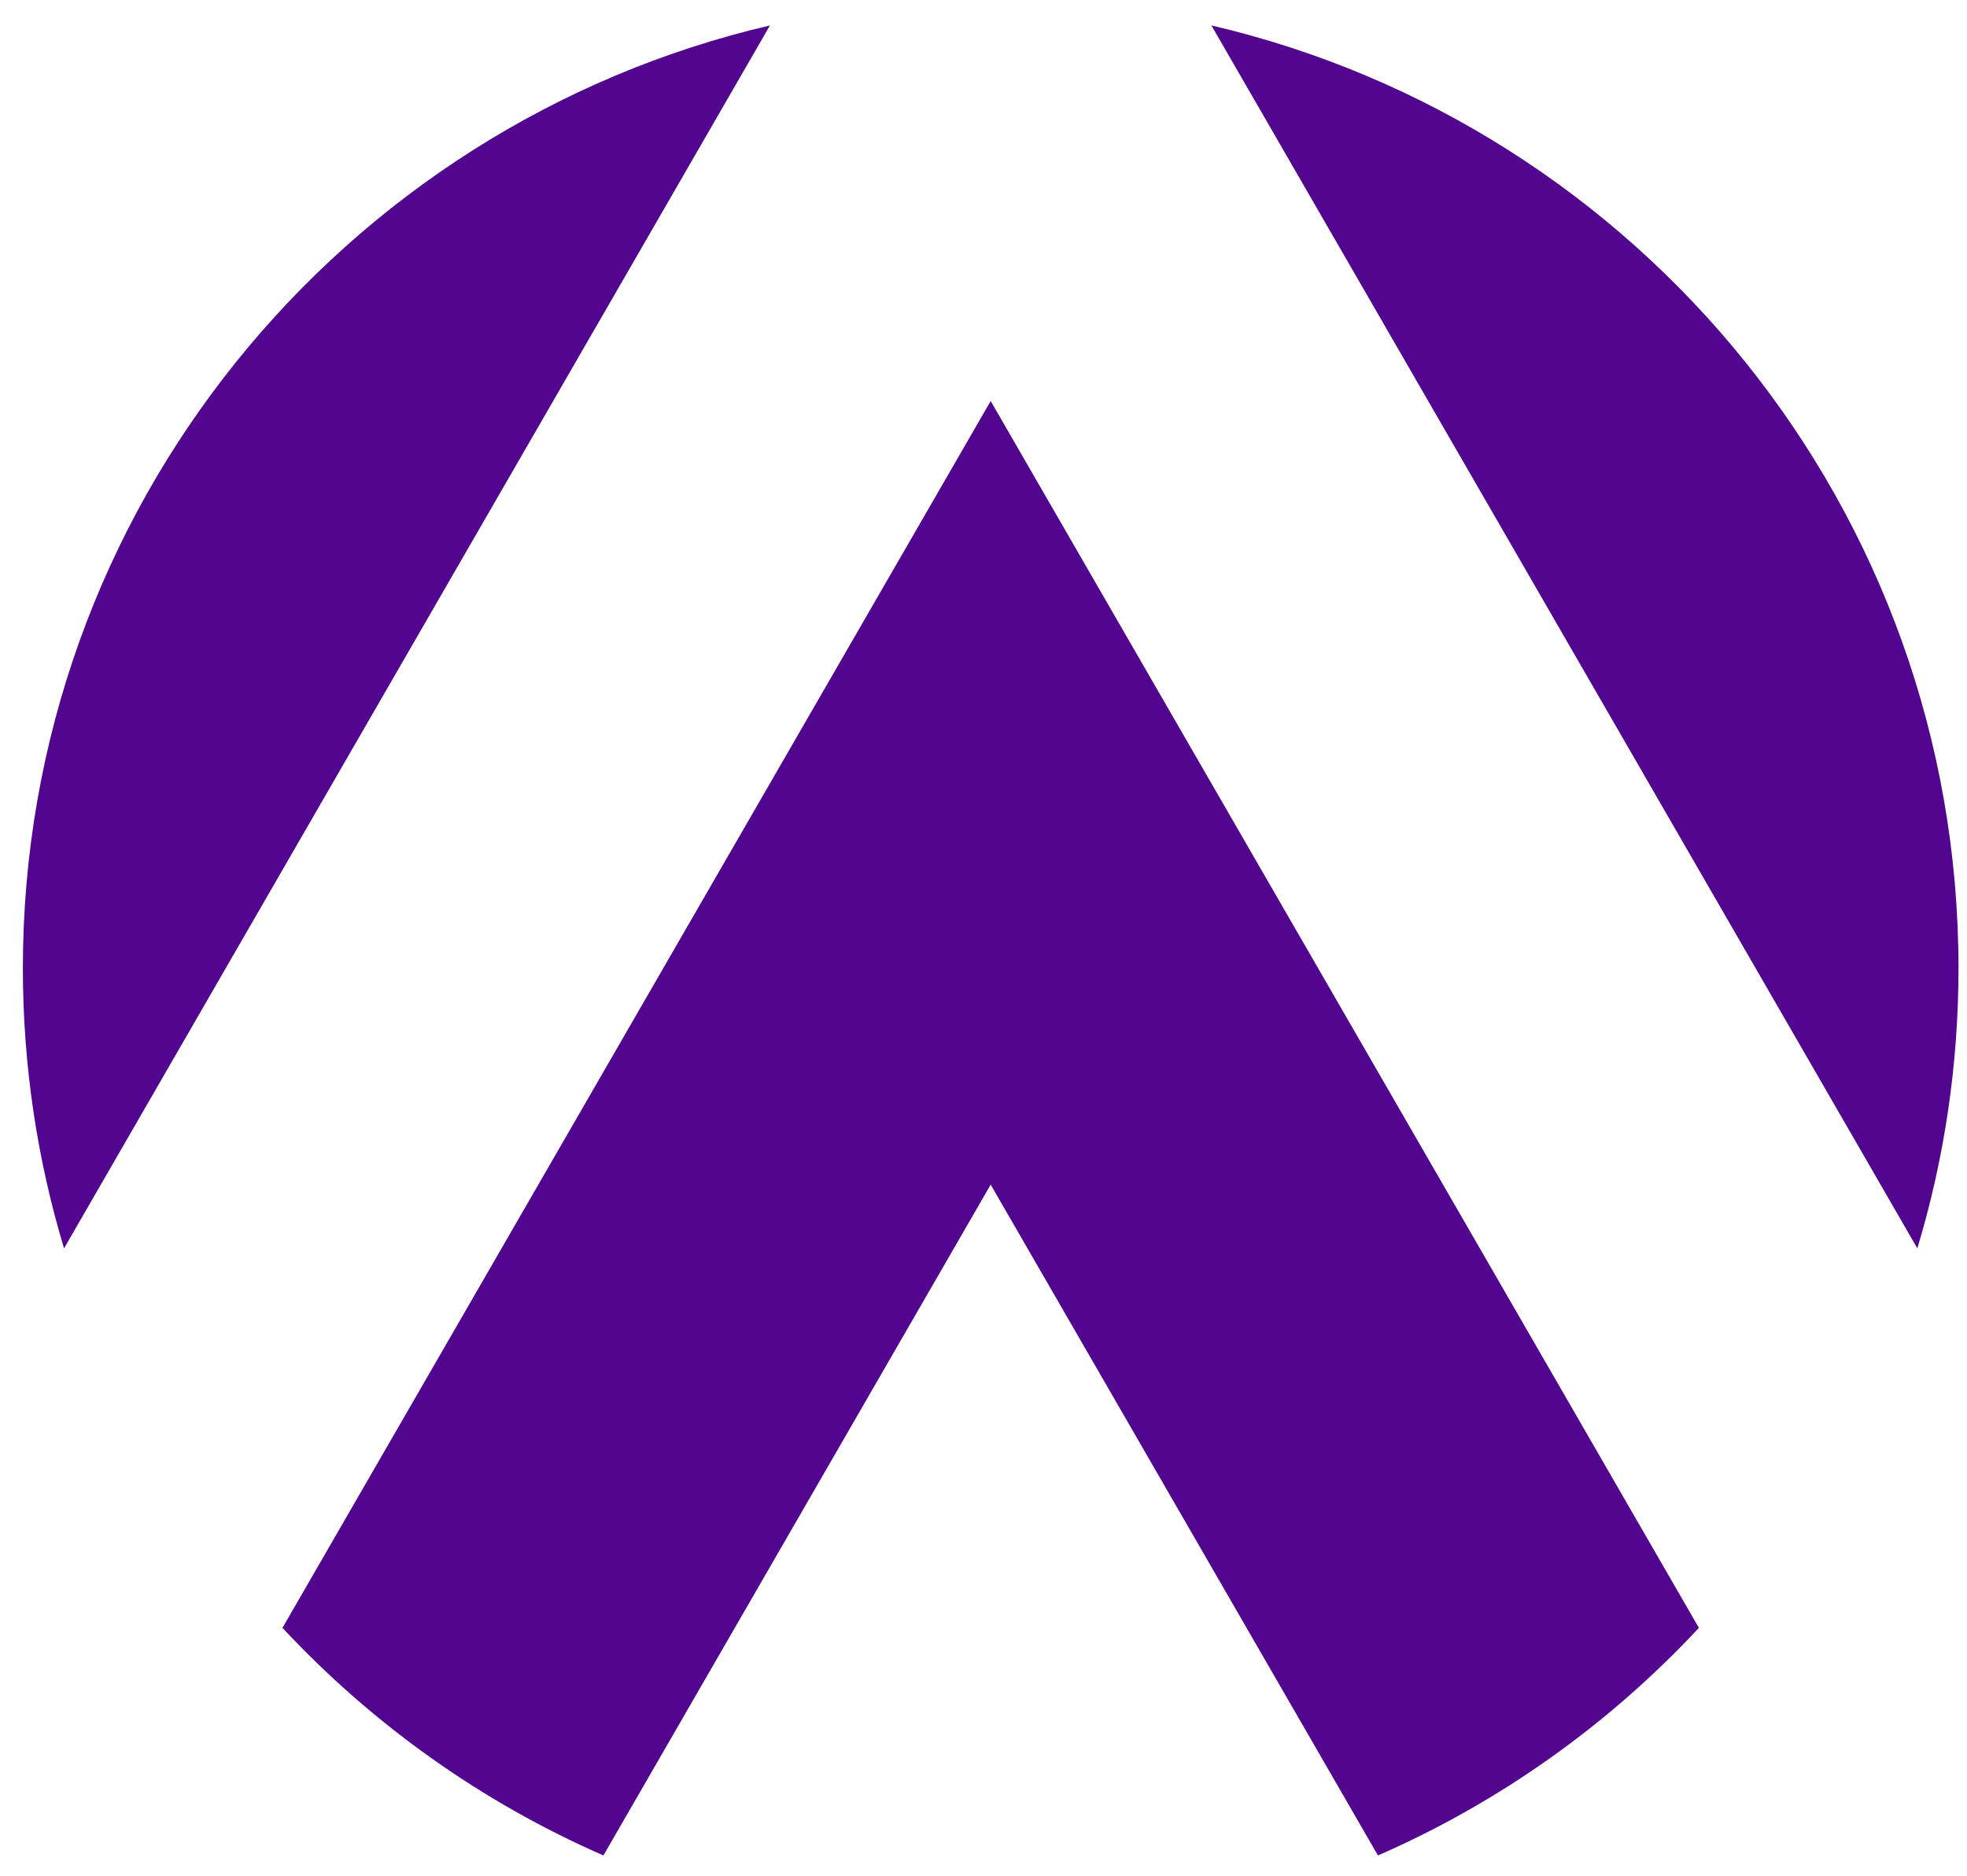 <svg width="43" height="41" viewBox="0 0 43 41" fill="none" xmlns="http://www.w3.org/2000/svg">
<path fill-rule="evenodd" clip-rule="evenodd" d="M16.832 0.556C7.472 2.739 0.5 11.136 0.5 21.161C0.5 23.291 0.815 25.347 1.4 27.286L16.832 0.556ZM6.175 35.581C8.136 37.684 10.52 39.388 13.191 40.556L21.657 25.893L30.123 40.556C32.795 39.388 35.179 37.685 37.139 35.581L21.657 8.765L6.175 35.581ZM41.914 27.286L26.482 0.556C35.842 2.739 42.814 11.136 42.814 21.161C42.814 23.291 42.5 25.347 41.914 27.286Z" fill="#52058F"/>
</svg>
